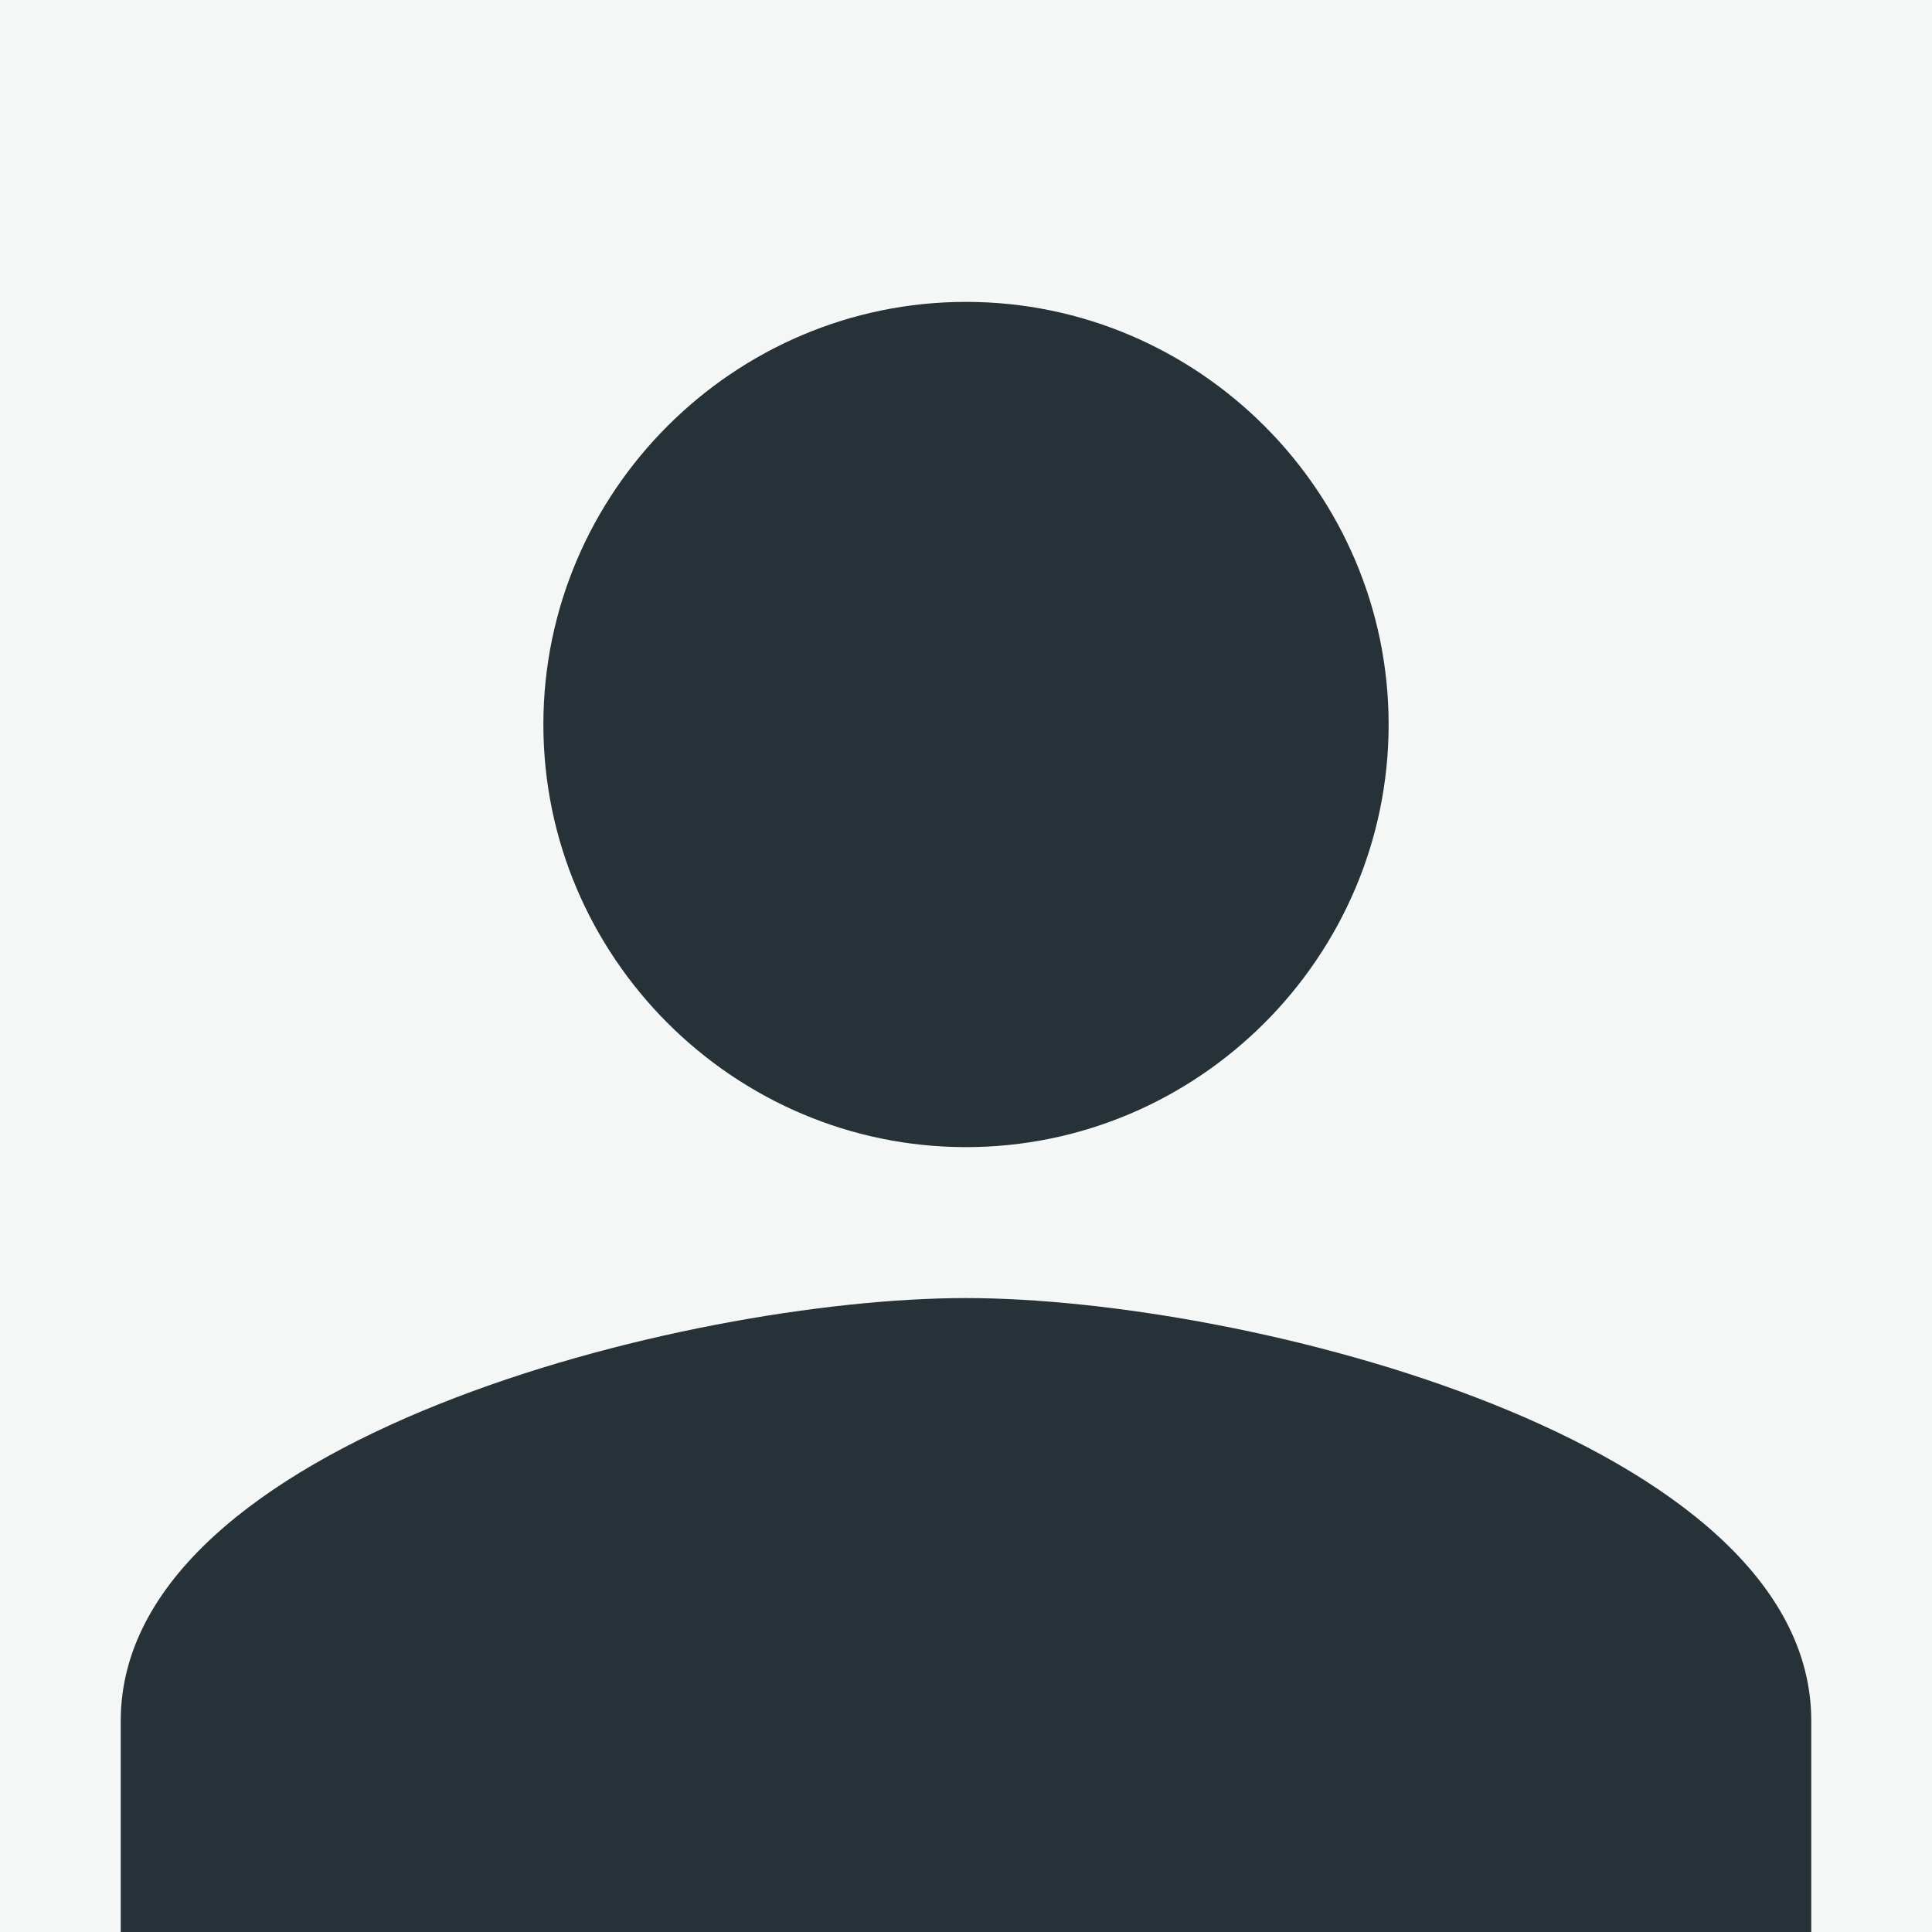 <svg xmlns="http://www.w3.org/2000/svg" viewBox="0 0 512 512"><path fill="#f5f7f7" d="M0 0h512v512H0z"/><path d="M256 304c61.6 0 112-50.4 112-112S317.6 80 256 80s-112 50.4-112 112 50.4 112 112 112zm0 40c-74.2 0-224 37.8-224 112v56h448v-56c0-74.2-149.8-112-224-112z" fill="#263238"/></svg>